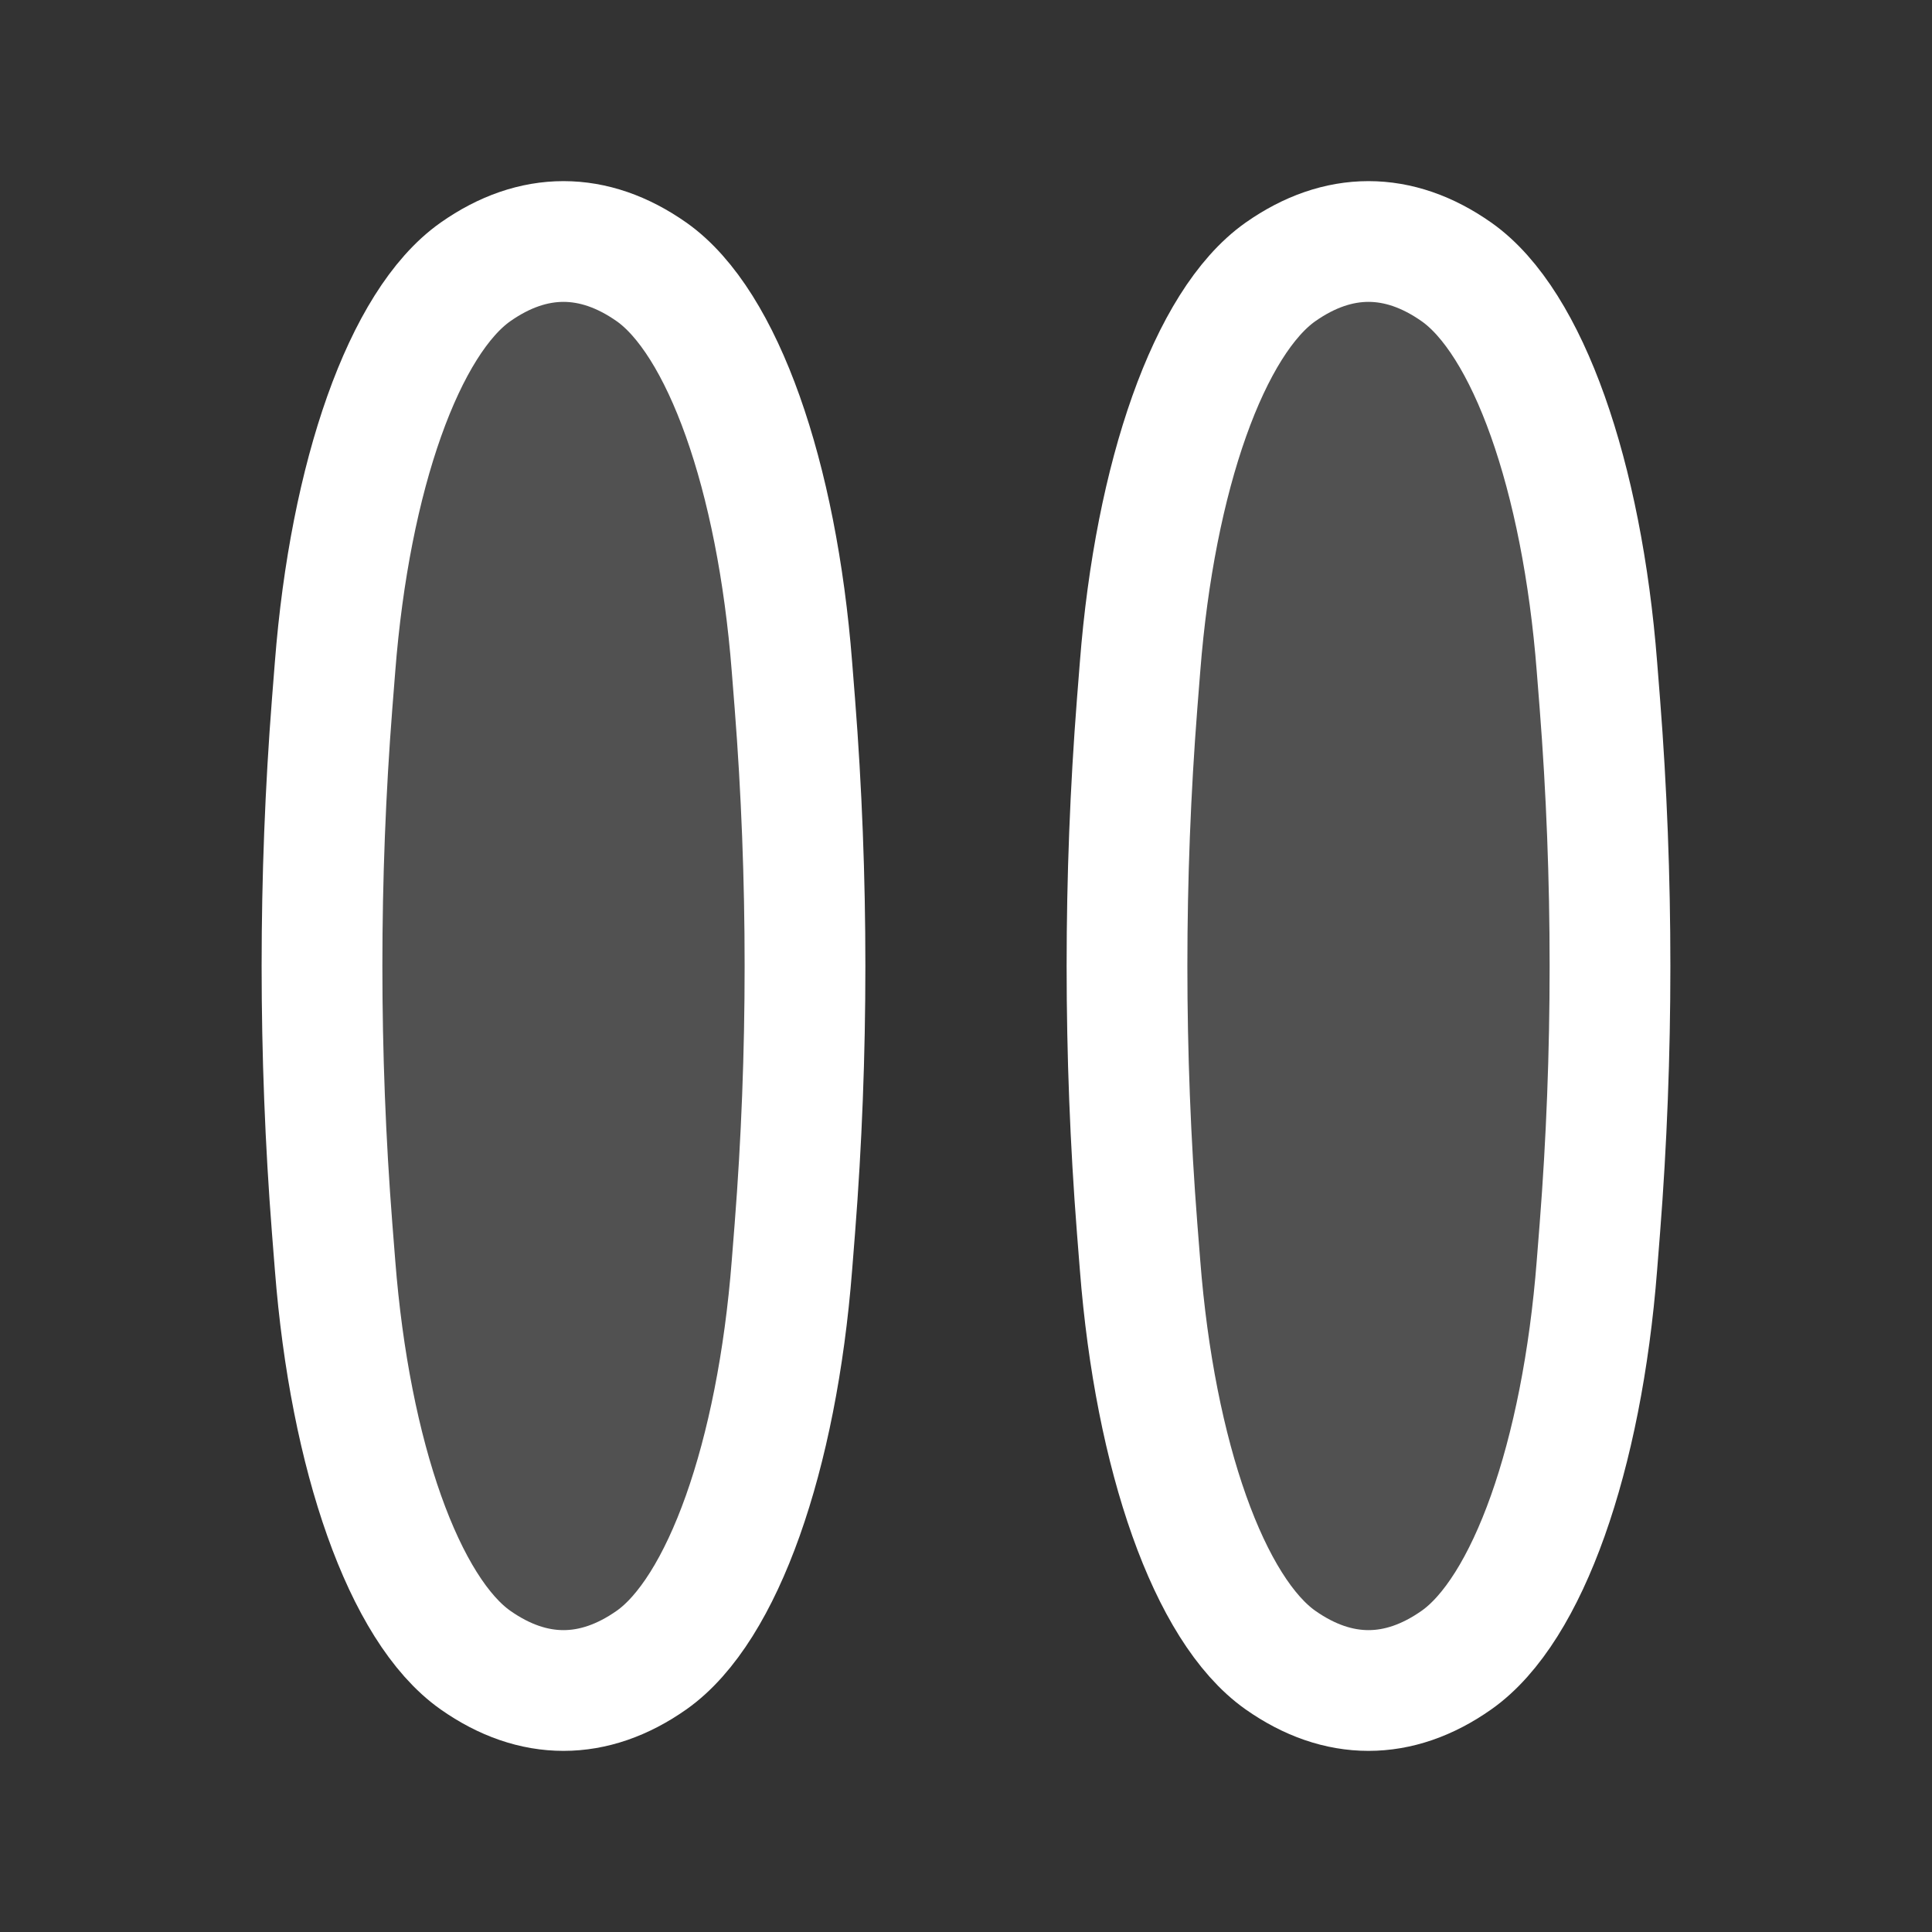 <svg width="24" height="24" viewBox="0 0 24 24" fill="none" xmlns="http://www.w3.org/2000/svg">
<rect x="0" y="0" width="24" height="24" fill="#333333" stroke="none"/>
<path d="M5.906 20.622C5.024 20 4.348 18.1 4.162 15.715L4.126 15.259C3.958 13.11 3.958 10.89 4.126 8.741L4.162 8.285C4.348 5.9 5.024 4 5.906 3.378C6.623 2.874 7.377 2.874 8.094 3.378C8.976 4 9.652 5.9 9.838 8.285L9.874 8.741C10.042 10.89 10.042 13.11 9.874 15.259L9.838 15.715C9.652 18.1 8.976 20 8.094 20.622C7.377 21.126 6.623 21.126 5.906 20.622Z" fill="white" fill-opacity="0.15" stroke="white" stroke-width="1.5"/>
<path d="M15.906 20.622C15.024 20 14.348 18.1 14.162 15.715L14.126 15.259C13.958 13.11 13.958 10.89 14.126 8.741L14.162 8.285C14.348 5.9 15.024 4 15.906 3.378C16.623 2.874 17.377 2.874 18.093 3.378C18.977 4 19.652 5.9 19.838 8.285L19.874 8.741C20.042 10.89 20.042 13.11 19.874 15.259L19.838 15.715C19.652 18.1 18.977 20 18.093 20.622C17.377 21.126 16.623 21.126 15.906 20.622Z" fill="white" fill-opacity="0.15" stroke="white" stroke-width="1.5"/>
</svg>
